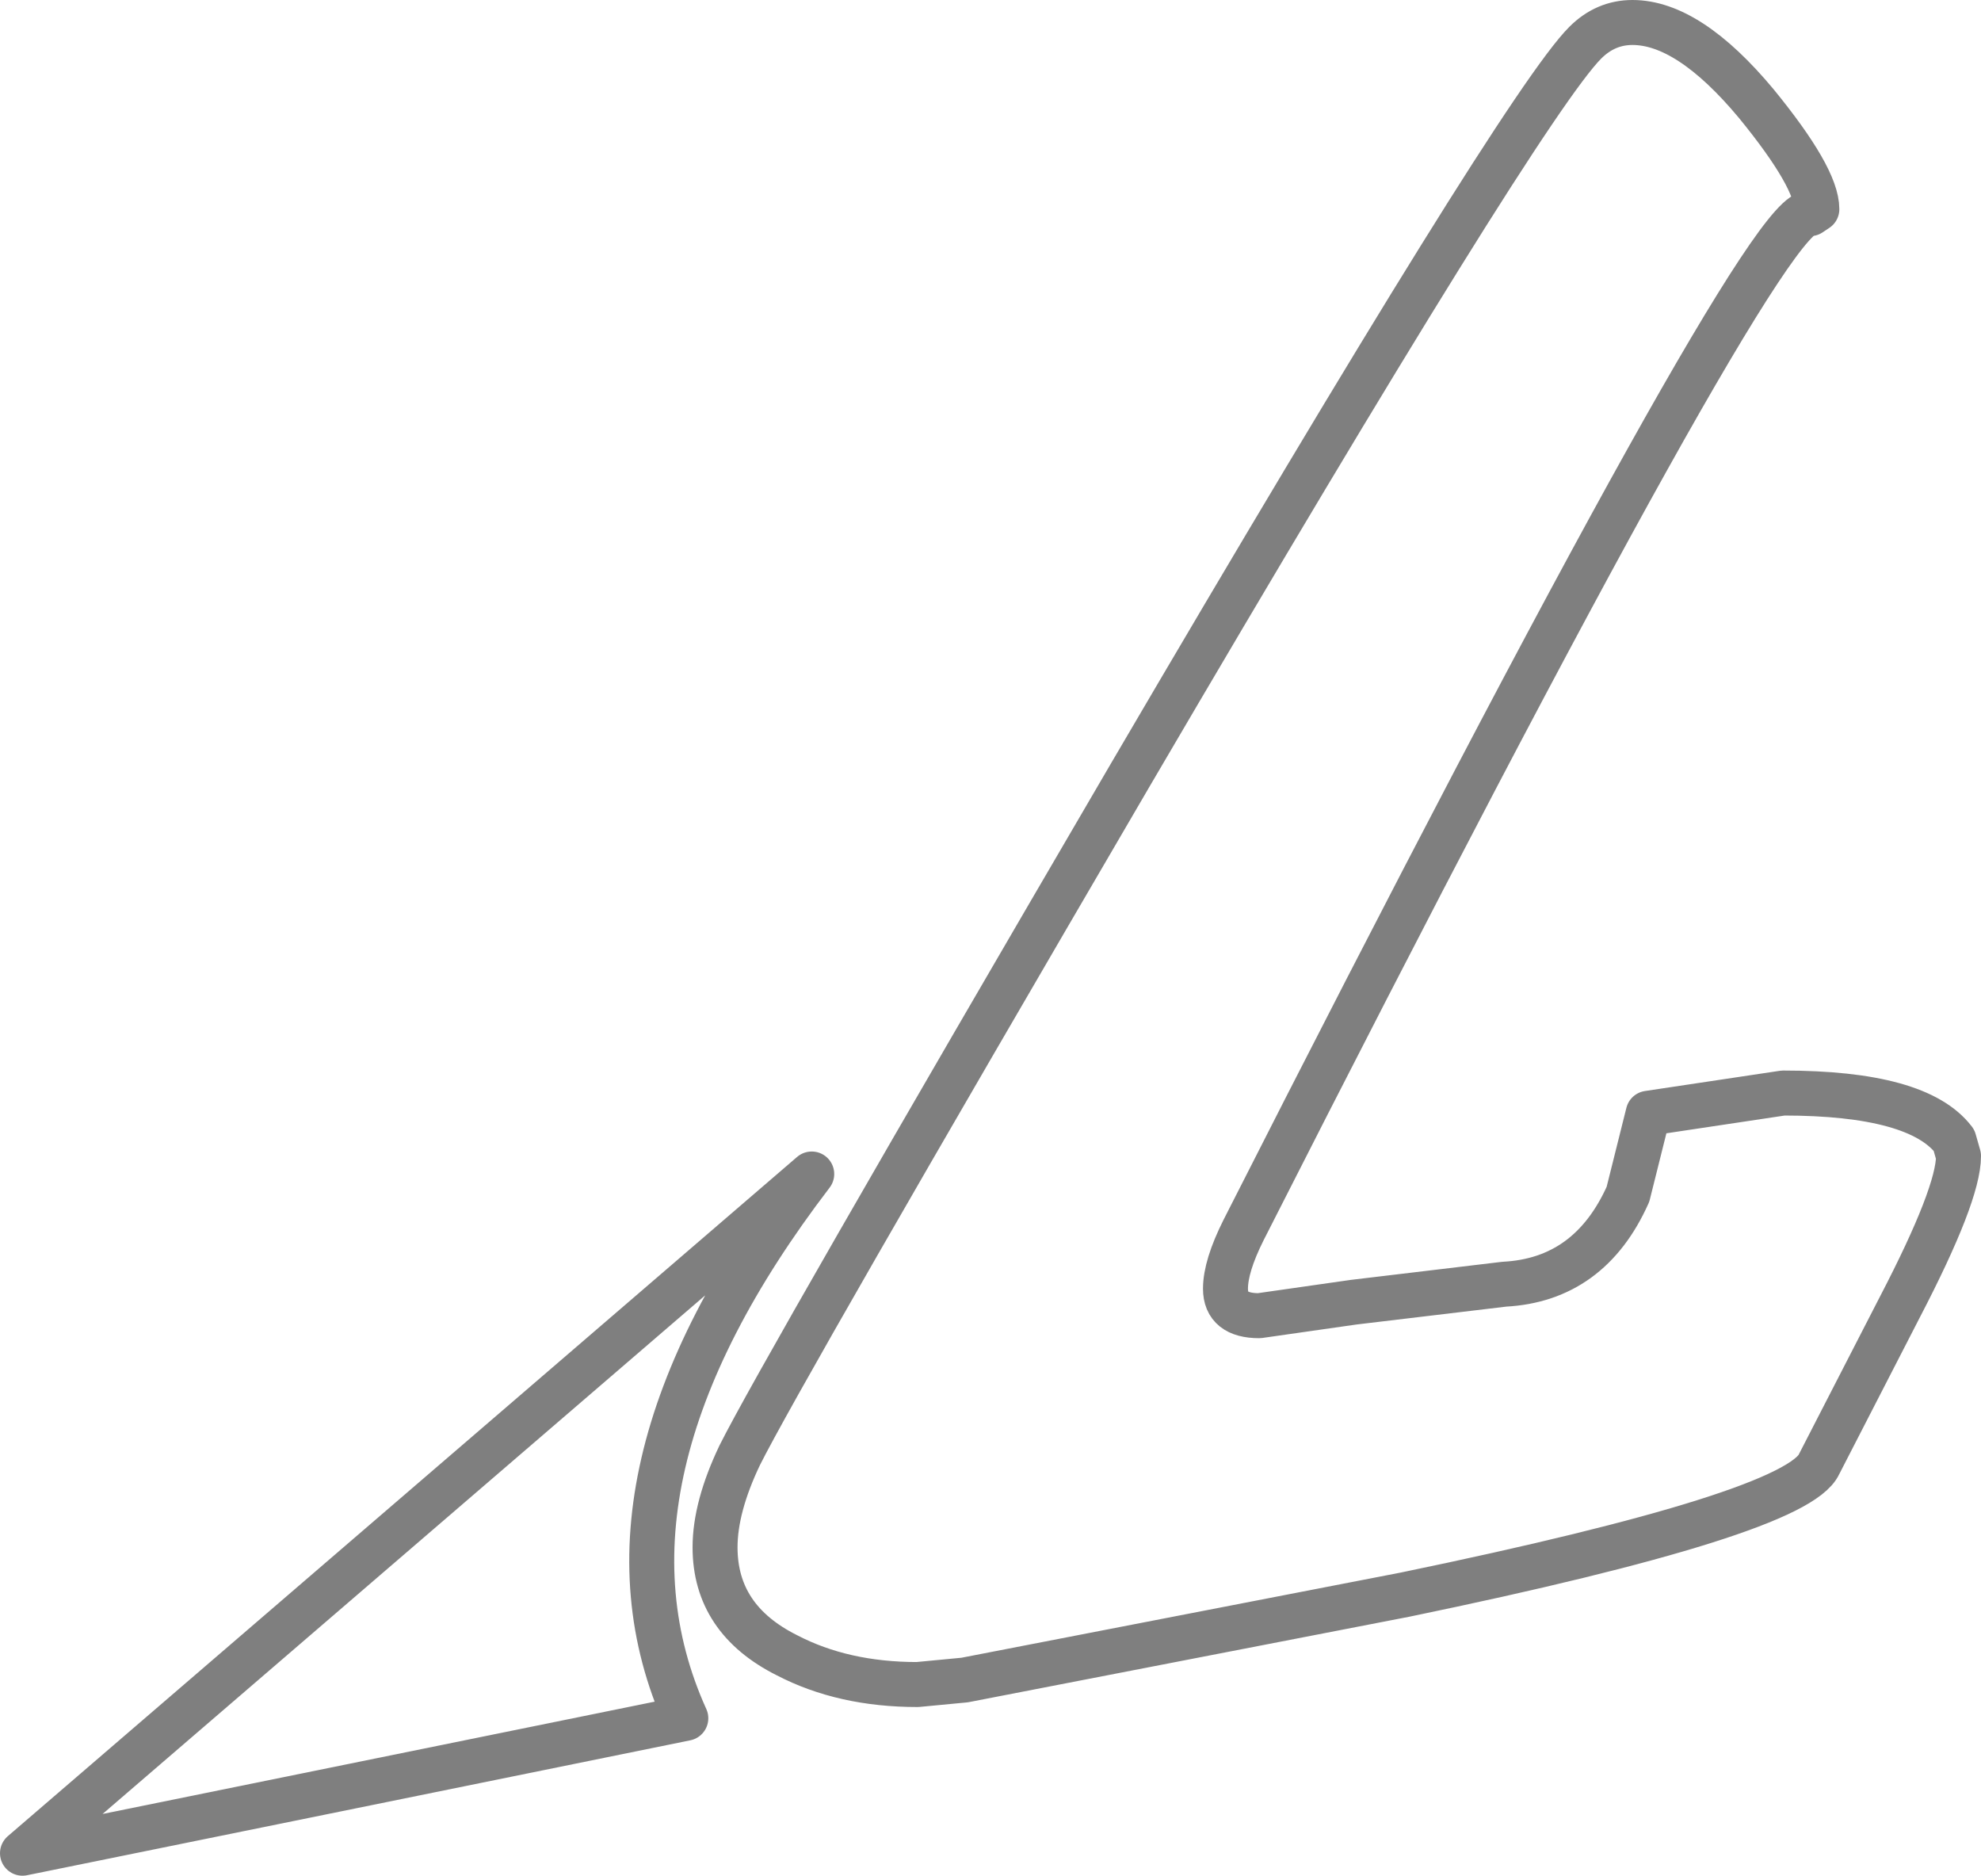 <?xml version="1.0" encoding="UTF-8" standalone="no"?>
<svg xmlns:xlink="http://www.w3.org/1999/xlink" height="41.7px" width="44.05px" xmlns="http://www.w3.org/2000/svg">
  <g transform="matrix(1.0, 0.0, 0.0, 1.0, -374.95, -207.4)">
    <path d="M411.25 207.9 Q410.65 207.9 410.2 208.35 408.8 209.75 400.1 224.6 392.3 237.95 391.4 239.75 390.85 240.9 390.85 241.8 390.85 243.4 392.45 244.2 393.7 244.85 395.35 244.85 L396.4 244.75 406.2 242.85 Q414.9 241.05 415.4 239.95 L417.2 236.45 Q418.5 233.95 418.5 233.1 L418.4 232.75 Q417.6 231.7 414.6 231.7 L411.6 232.15 411.15 233.95 Q410.3 235.85 408.4 235.95 L405.05 236.35 402.95 236.65 Q402.2 236.65 402.2 236.05 402.2 235.55 402.6 234.75 414.25 211.8 415.2 212.15 L415.35 212.05 Q415.35 211.35 414.0 209.7 412.5 207.9 411.25 207.9 M393.0 233.5 L375.45 248.6 390.2 245.6 Q387.8 240.3 393.0 233.5" fill="none" stroke="#000000" stroke-linecap="round" stroke-linejoin="round" stroke-opacity="0.502" stroke-width="1.0"/>
  </g>
</svg>
